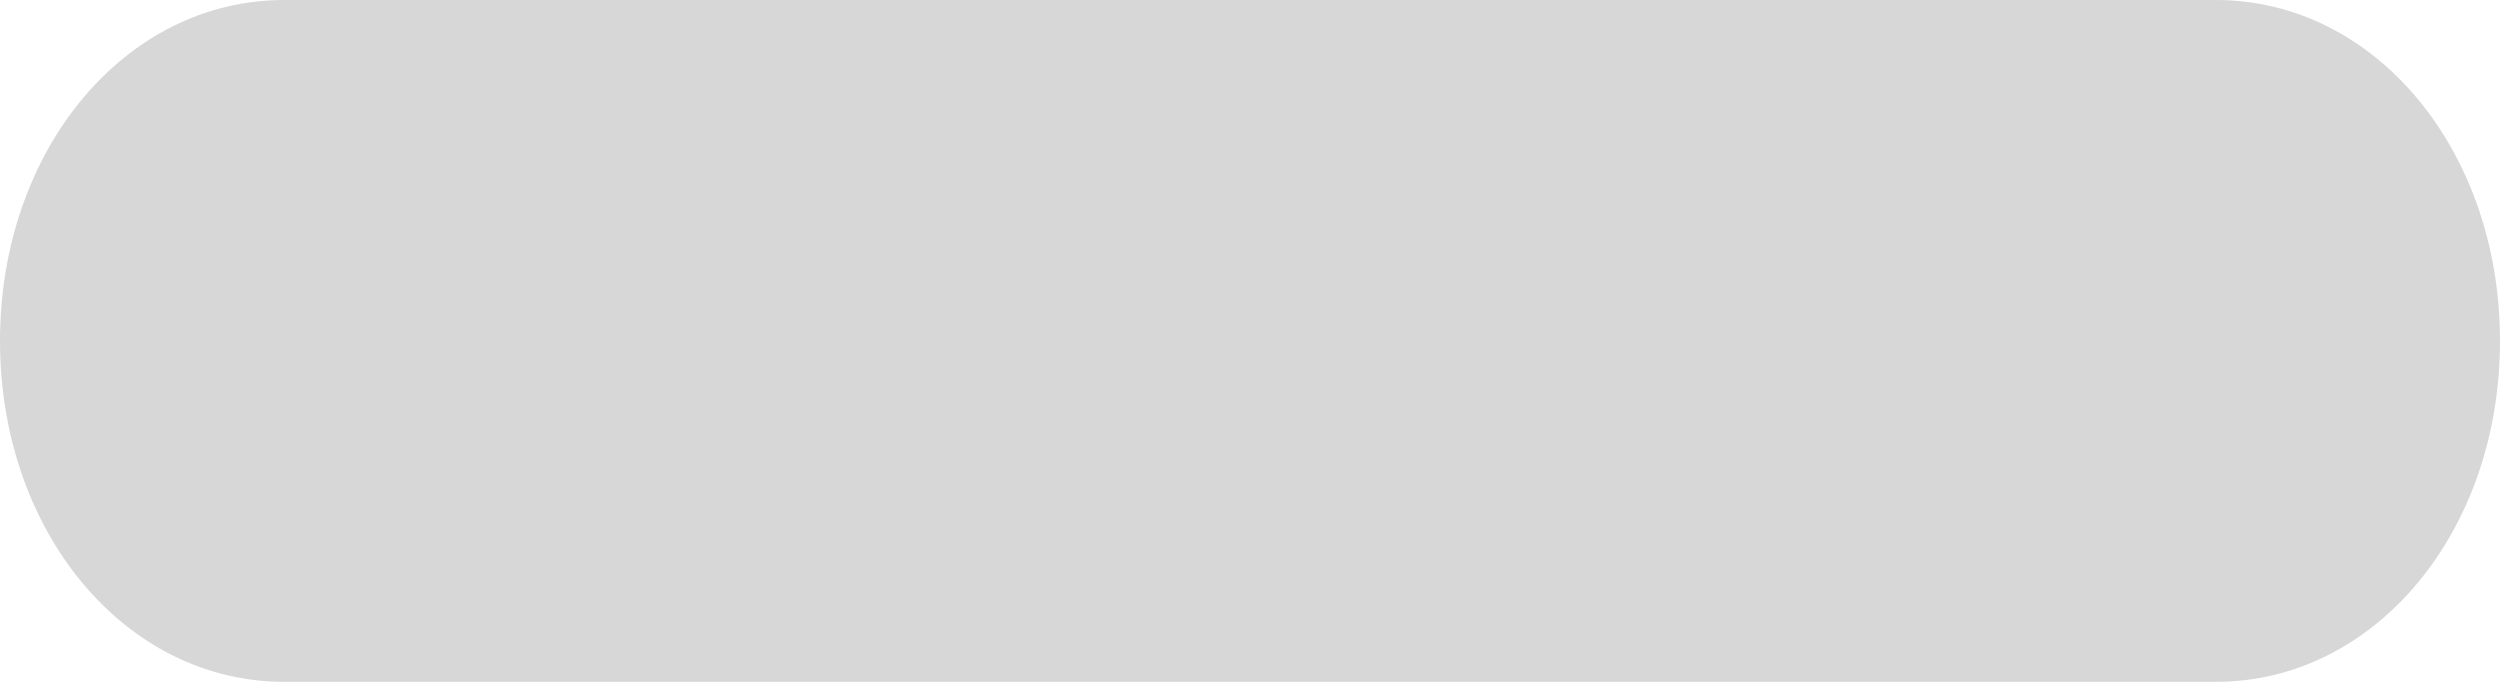 ﻿<?xml version="1.0" encoding="utf-8"?>
<svg version="1.1" xmlns:xlink="http://www.w3.org/1999/xlink" width="66px" height="18px" xmlns="http://www.w3.org/2000/svg">
  <g transform="matrix(1 0 0 1 -17 -6 )">
    <path d="M 7.5 18  C 3.3 18  0 14.04  0 9  C 0 3.96  3.3 0  7.5 0  L 18 0  L 39 0  L 47 0  L 51 0  L 52 0  L 58.5 0  C 62.7 0  66 3.96  66 9  C 66 14.04  62.7 18  58.5 18  L 42 18  L 31 18  L 7.5 18  Z " fill-rule="nonzero" fill="#d7d7d7" stroke="none" transform="matrix(1 0 0 1 17 6 )" />
  </g>
</svg>